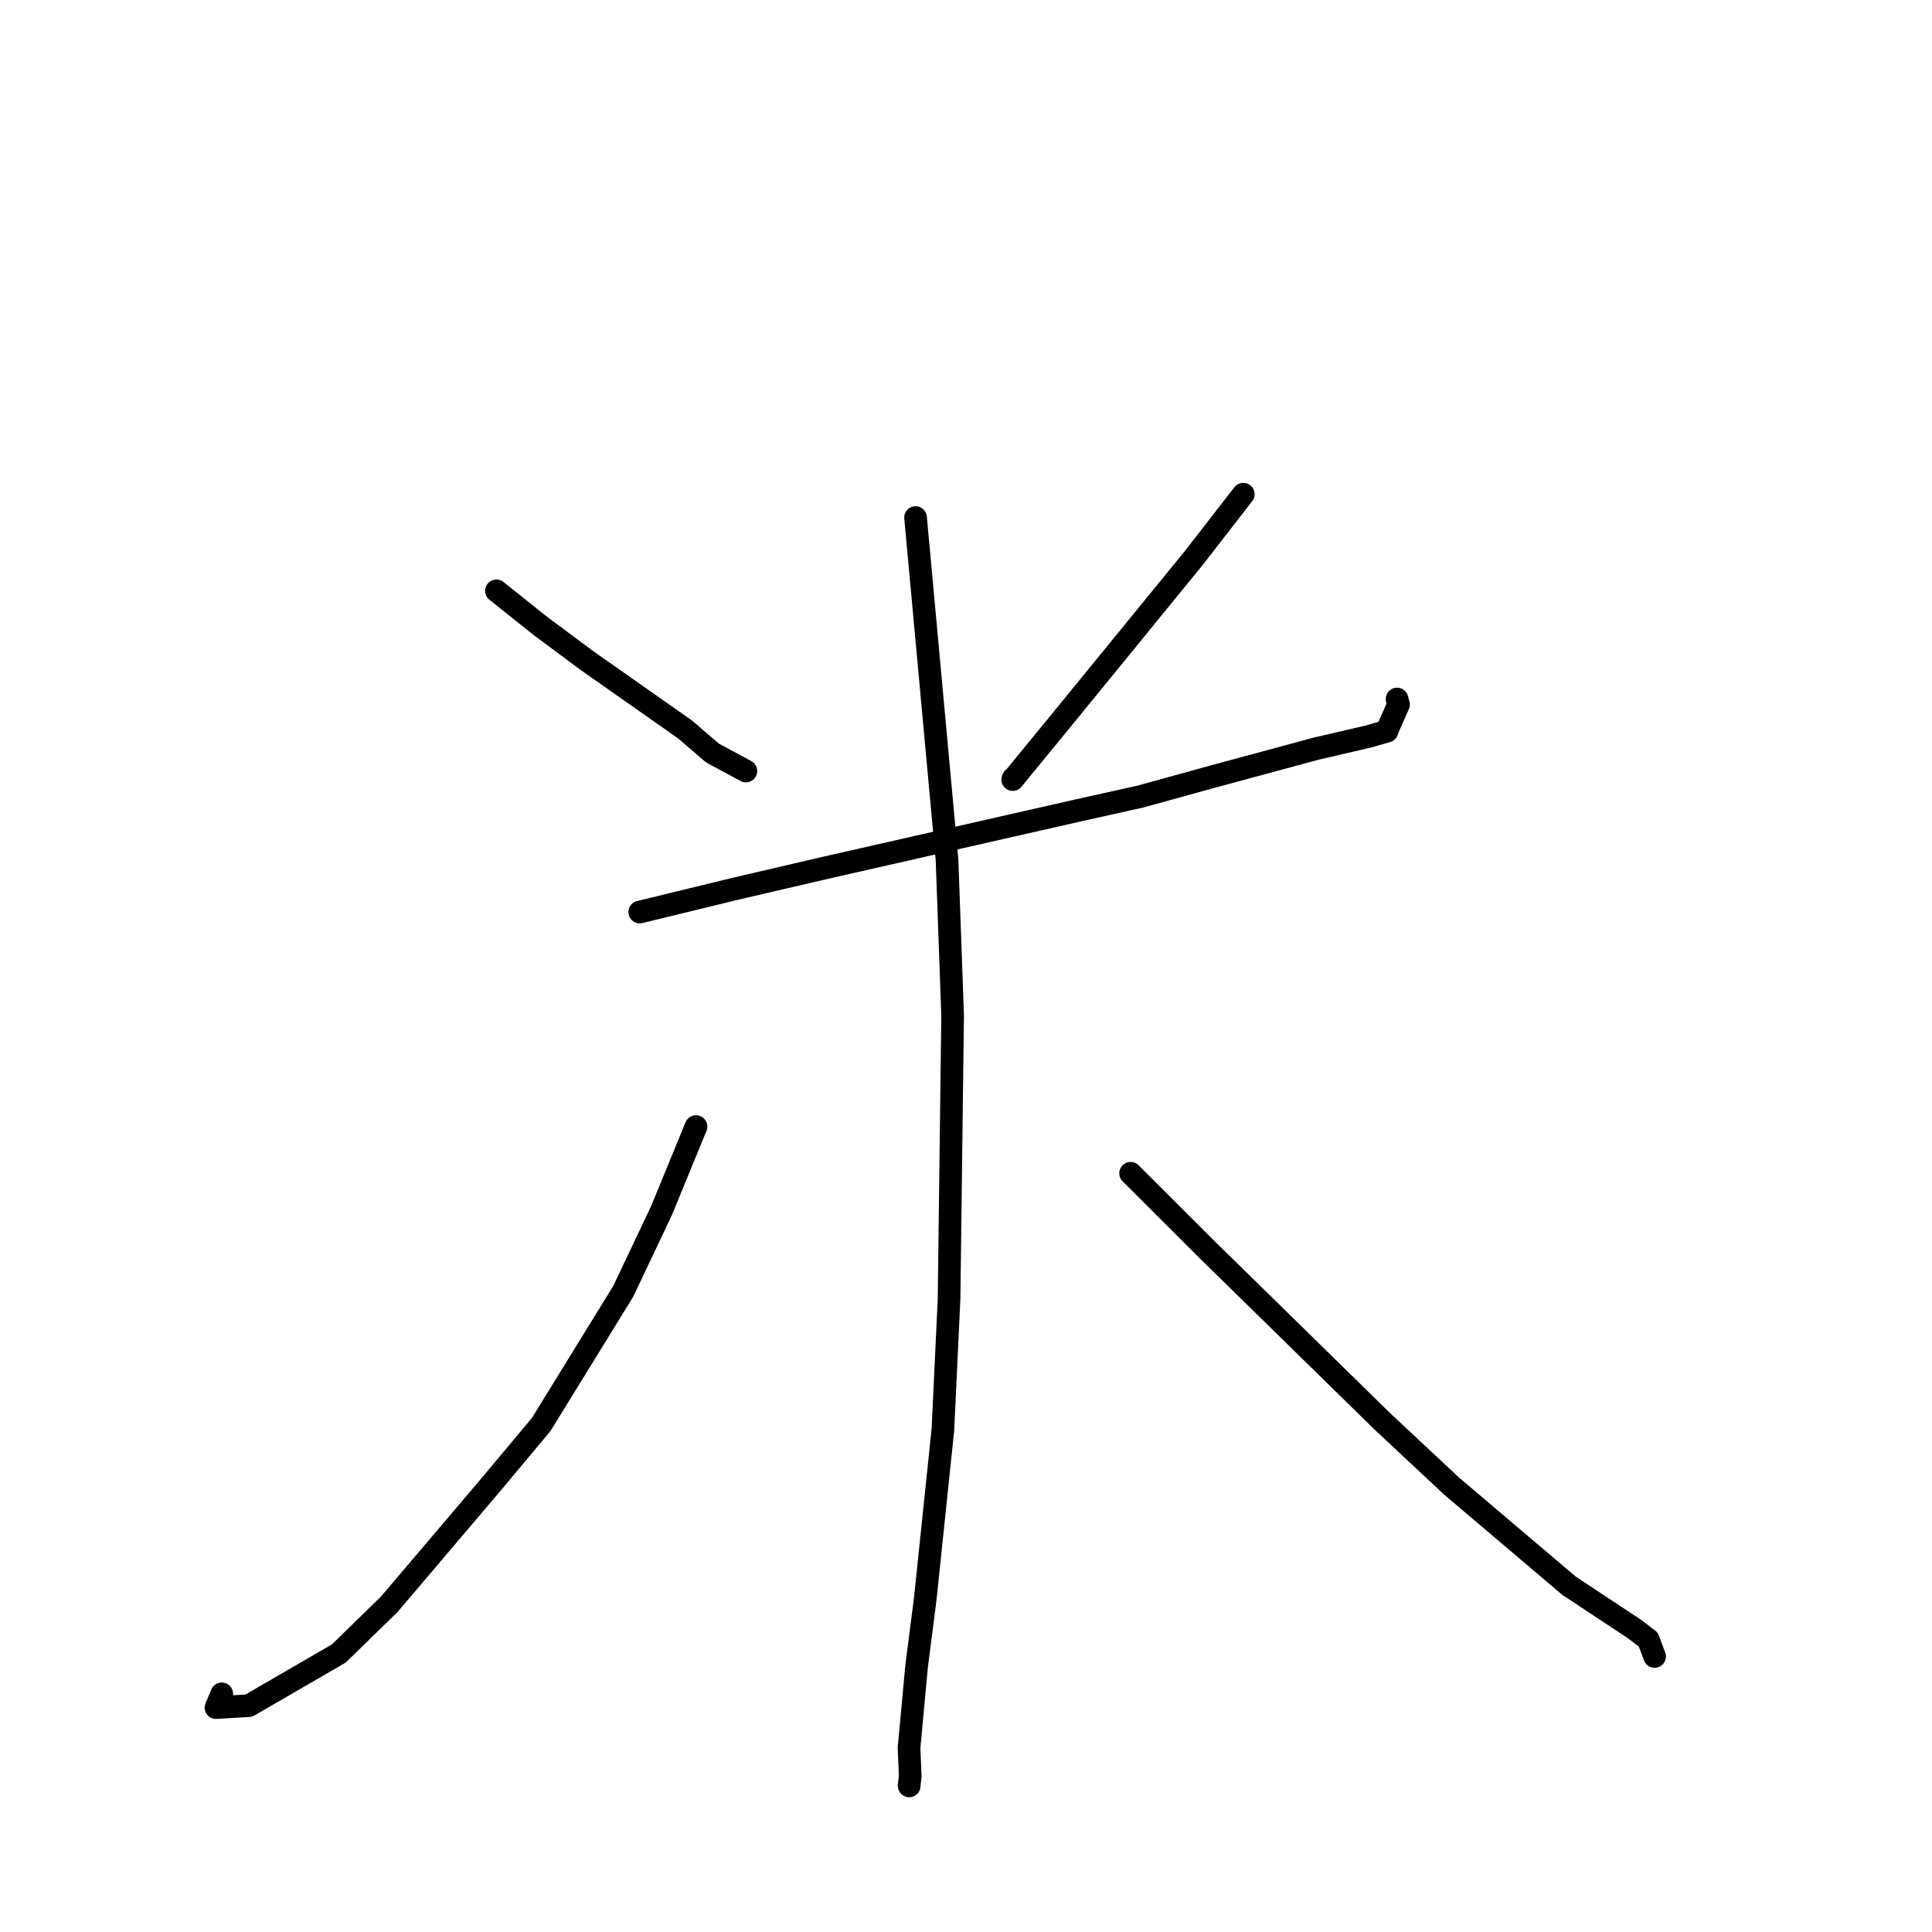 <?xml version="1.0" standalone="no"?>
    <svg width="256" height="256" xmlns="http://www.w3.org/2000/svg" version="1.1">
    <polyline stroke="black" stroke-width="3" stroke-linecap="round" fill="transparent" stroke-linejoin="round" points="65.78 78.29 71.53 82.882 77.8 87.548 90.795 96.671 94.402 99.776 98.544 102.011 98.833 102.167 " />
        <polyline stroke="black" stroke-width="3" stroke-linecap="round" fill="transparent" stroke-linejoin="round" points="164.744 65.483 158.218 73.893 142.285 93.418 134.191 103.299 134.26 103.129 " />
        <polyline stroke="black" stroke-width="3" stroke-linecap="round" fill="transparent" stroke-linejoin="round" points="84.767 120.852 97.578 117.733 109.463 114.968 142.841 107.389 151.118 105.547 160.427 102.975 174.391 99.202 181.22 97.615 183.788 96.885 184.002 96.303 185.308 93.352 185.118 92.622 " />
        <polyline stroke="black" stroke-width="3" stroke-linecap="round" fill="transparent" stroke-linejoin="round" points="121.315 68.581 125.485 113.9 126.228 134.538 125.757 172.083 124.94 189.429 122.606 211.802 121.451 220.824 120.451 231.606 120.608 235.352 120.465 236.604 120.473 236.64 120.473 236.642 120.474 236.644 " />
        <polyline stroke="black" stroke-width="3" stroke-linecap="round" fill="transparent" stroke-linejoin="round" points="92.226 149.275 87.641 160.439 82.578 171.114 71.711 188.752 64.899 196.898 51.563 212.592 44.889 219.099 32.963 226.011 28.619 226.266 29.385 224.444 " />
        <polyline stroke="black" stroke-width="3" stroke-linecap="round" fill="transparent" stroke-linejoin="round" points="149.811 155.467 159.999 165.638 183.097 188.267 192.316 196.891 207.916 210.129 216.525 215.815 218.408 217.247 219.187 219.337 219.243 219.489 " />
        </svg>